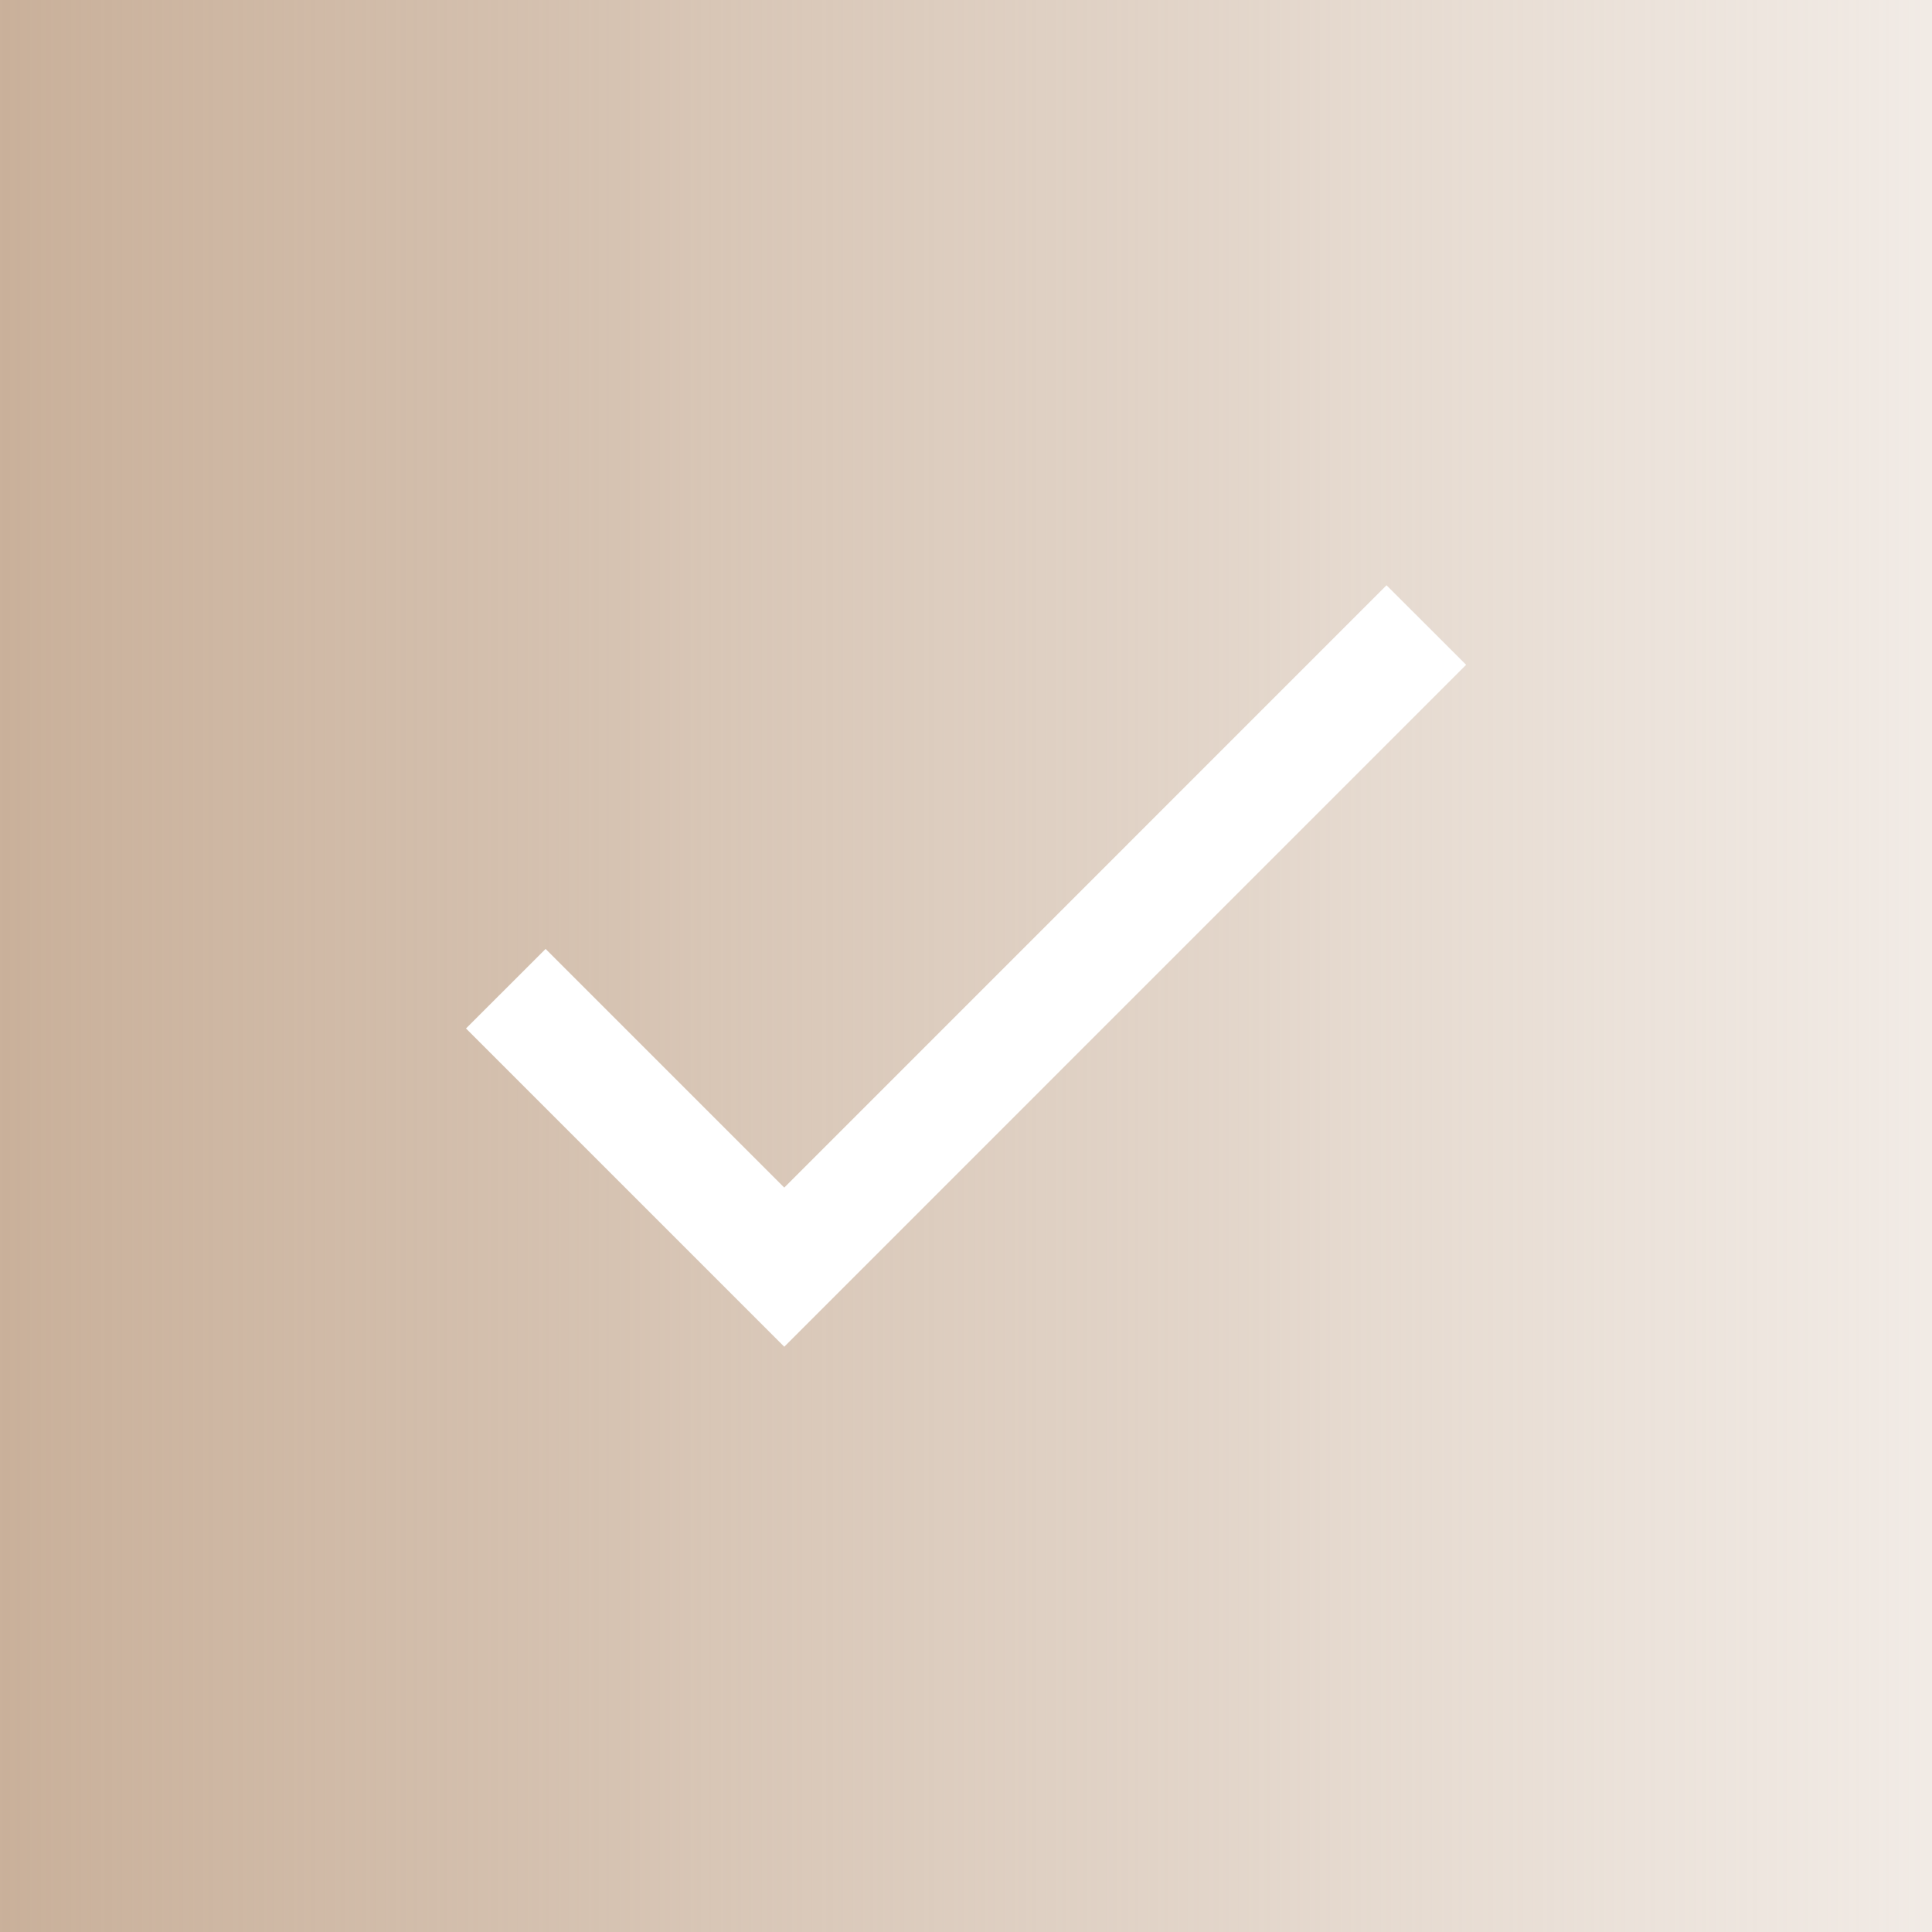 <svg width="30" height="30" viewBox="0 0 30 30" fill="none" xmlns="http://www.w3.org/2000/svg">
<rect width="30" height="30" fill="url(#paint0_linear_1_4426)"/>
<path d="M12.178 18.441L8.472 14.735L7.236 15.97L12.178 20.912L22.766 10.323L21.53 9.088L12.178 18.441Z" fill="white"/>
<defs>
<linearGradient id="paint0_linear_1_4426" x1="-0.07" y1="15" x2="30.07" y2="15" gradientUnits="userSpaceOnUse">
<stop stop-color="#C9B09A"/>
<stop offset="1" stop-color="#C9B09A" stop-opacity="0.25"/>
</linearGradient>
</defs>
</svg>
